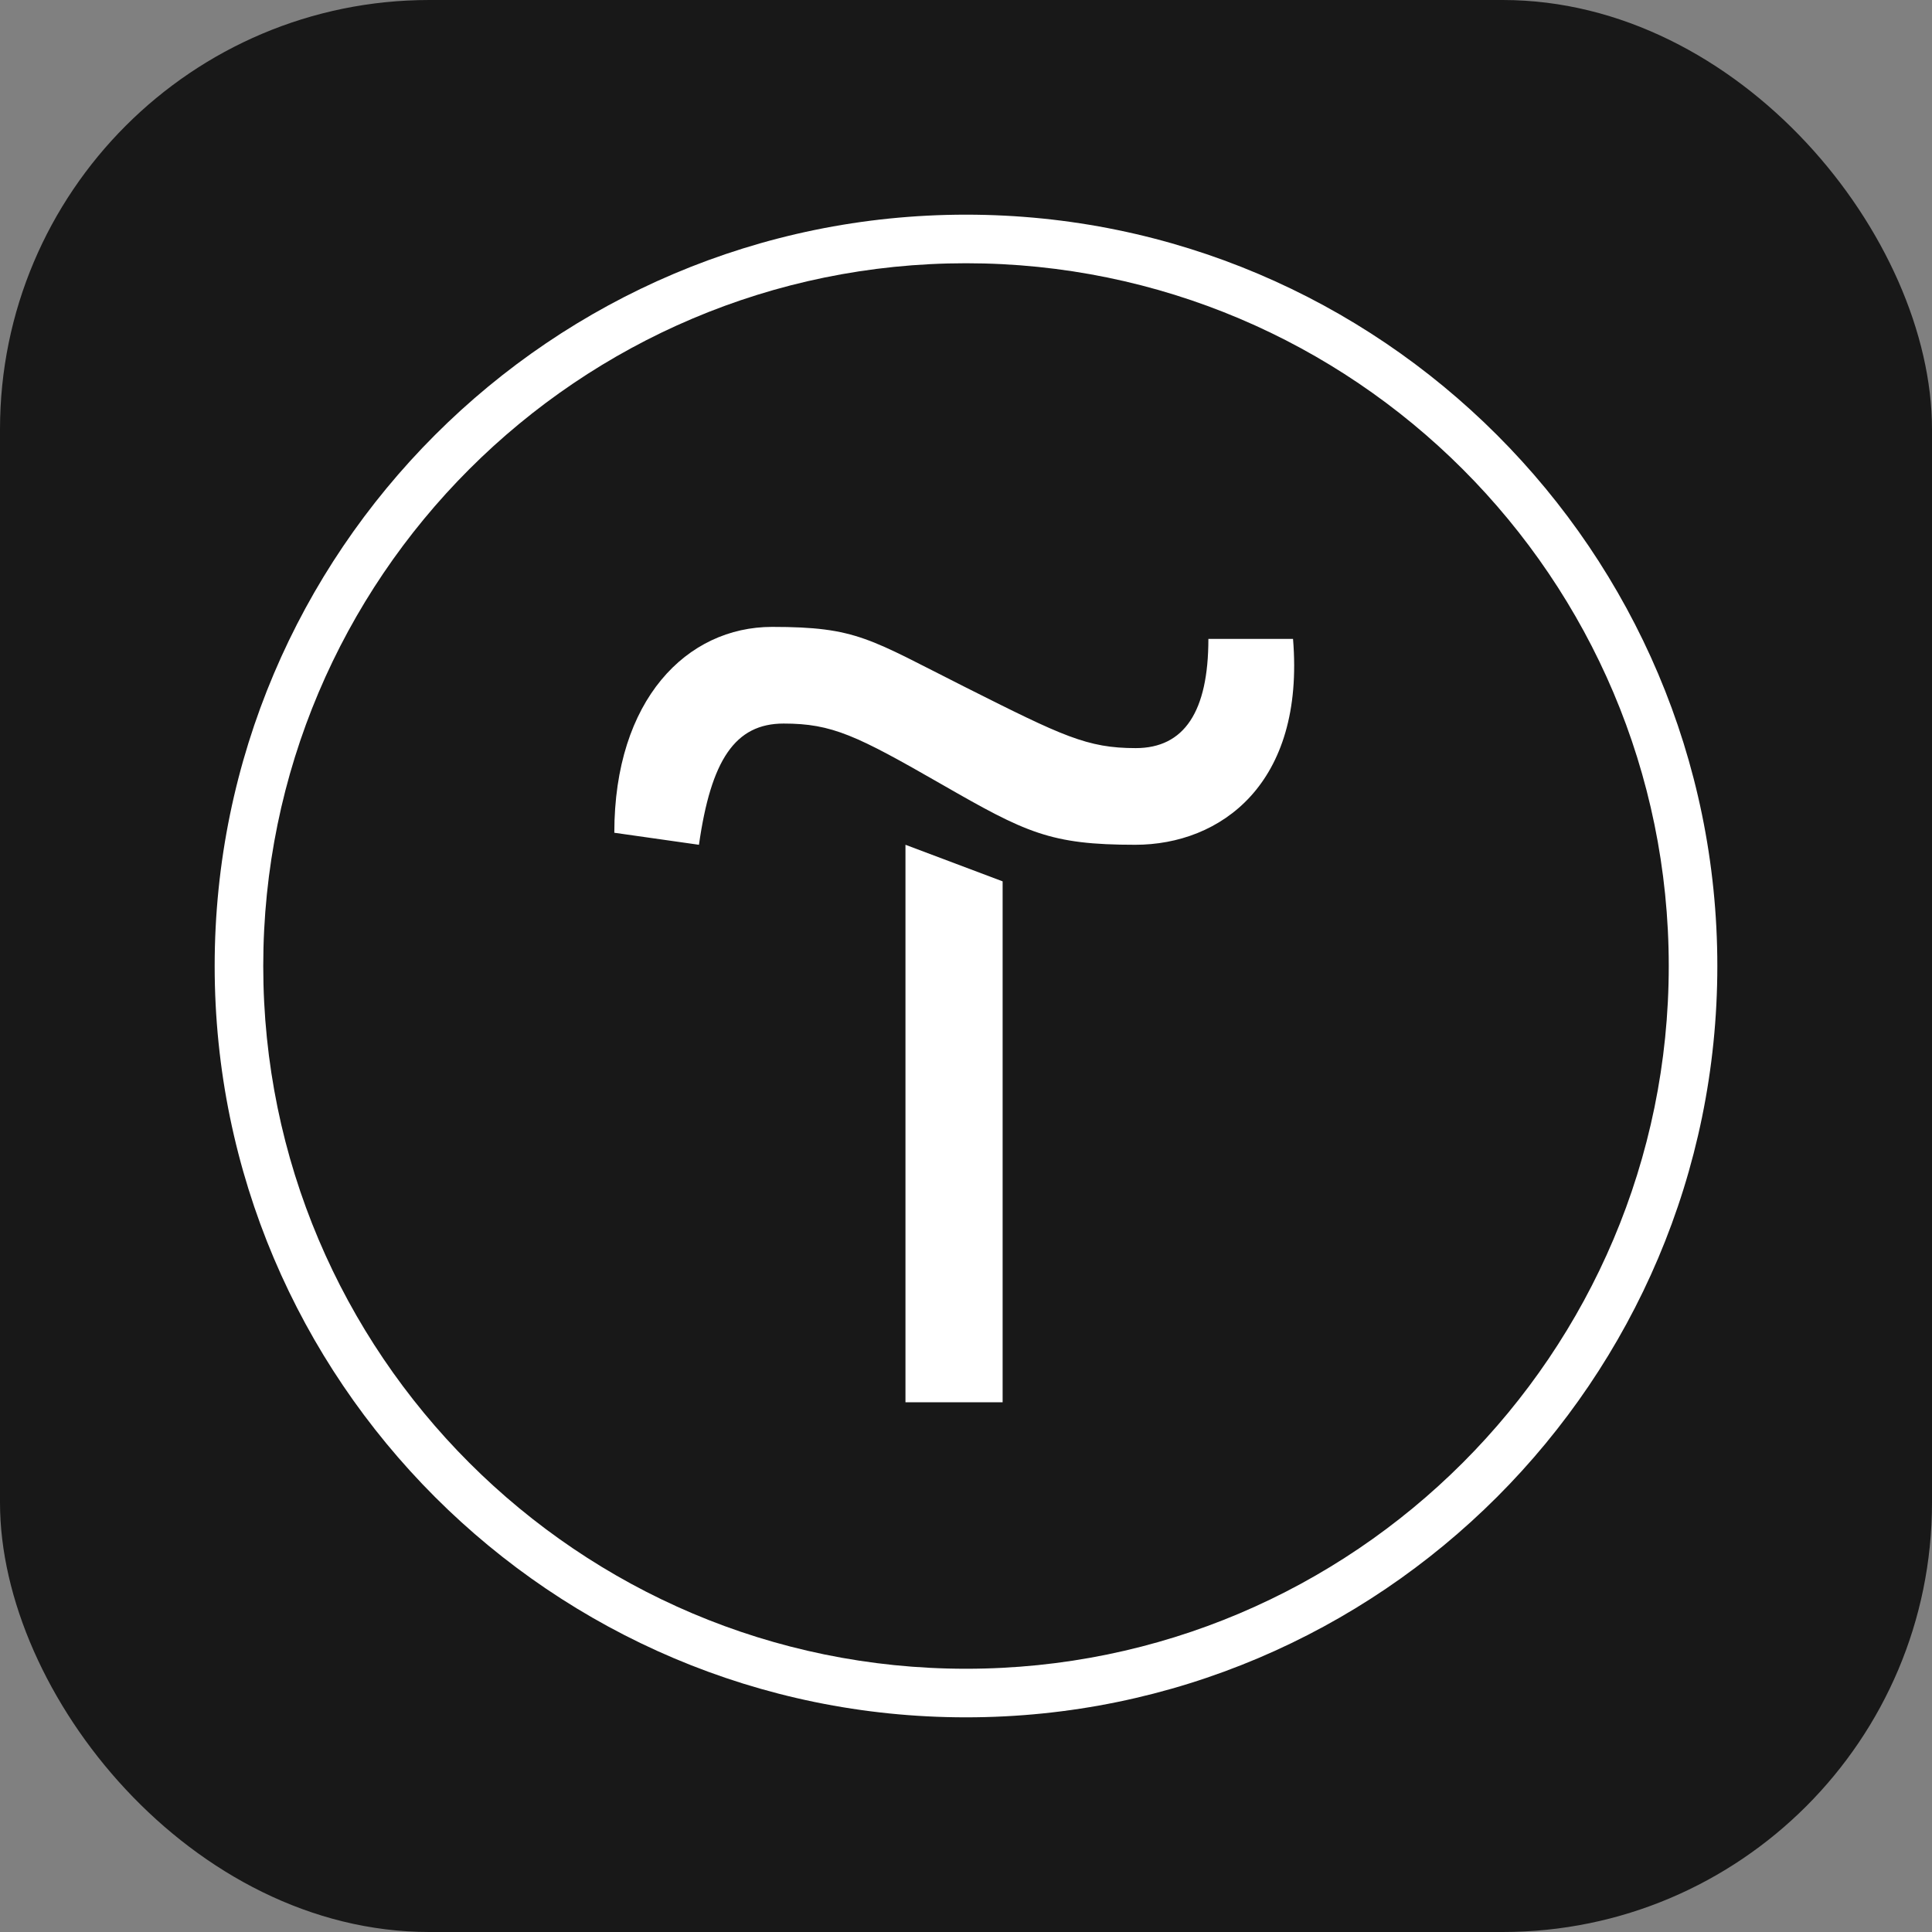 <svg width="90" height="90" viewBox="0 0 90 90" fill="none" xmlns="http://www.w3.org/2000/svg">
<rect x="0" y="0" width="90" height="90" fill="#808080" stroke="none"/>
<rect width="90" height="90" rx="20" fill="#181818"/>
<g clip-path="url(#clip0_4045_32384)">
<path d="M46.706 41.057V65.323H42.18V39.353L46.706 41.057Z" fill="white"/>
<path d="M28.617 38.793C28.617 32.587 32.001 29.203 35.967 29.203C39.934 29.203 40.494 29.763 44.997 32.026C49.501 34.29 50.644 34.85 52.907 34.85C55.17 34.85 56.291 33.147 56.291 29.763H60.234C60.794 36.53 56.85 39.353 52.884 39.353C48.917 39.353 47.797 38.793 43.854 36.53C39.91 34.267 38.767 33.706 36.504 33.706C34.24 33.706 33.12 35.41 32.56 39.353L28.617 38.793Z" fill="white"/>
<path d="M45 80C25.703 80 10 64.297 10 45C10 25.703 25.703 10 45 10C64.297 10 80 25.703 80 45C80 64.297 64.297 80 45 80ZM45 12.263C26.94 12.263 12.263 26.94 12.263 45C12.263 63.06 26.94 77.737 45 77.737C63.06 77.737 77.737 63.06 77.737 45C77.737 26.94 63.06 12.263 45 12.263Z" fill="white"/>
</g>
<defs>
<clipPath id="clip0_4045_32384">
<rect width="70" height="70" fill="white" transform="translate(10 10)"/>
</clipPath>
</defs>
</svg>
